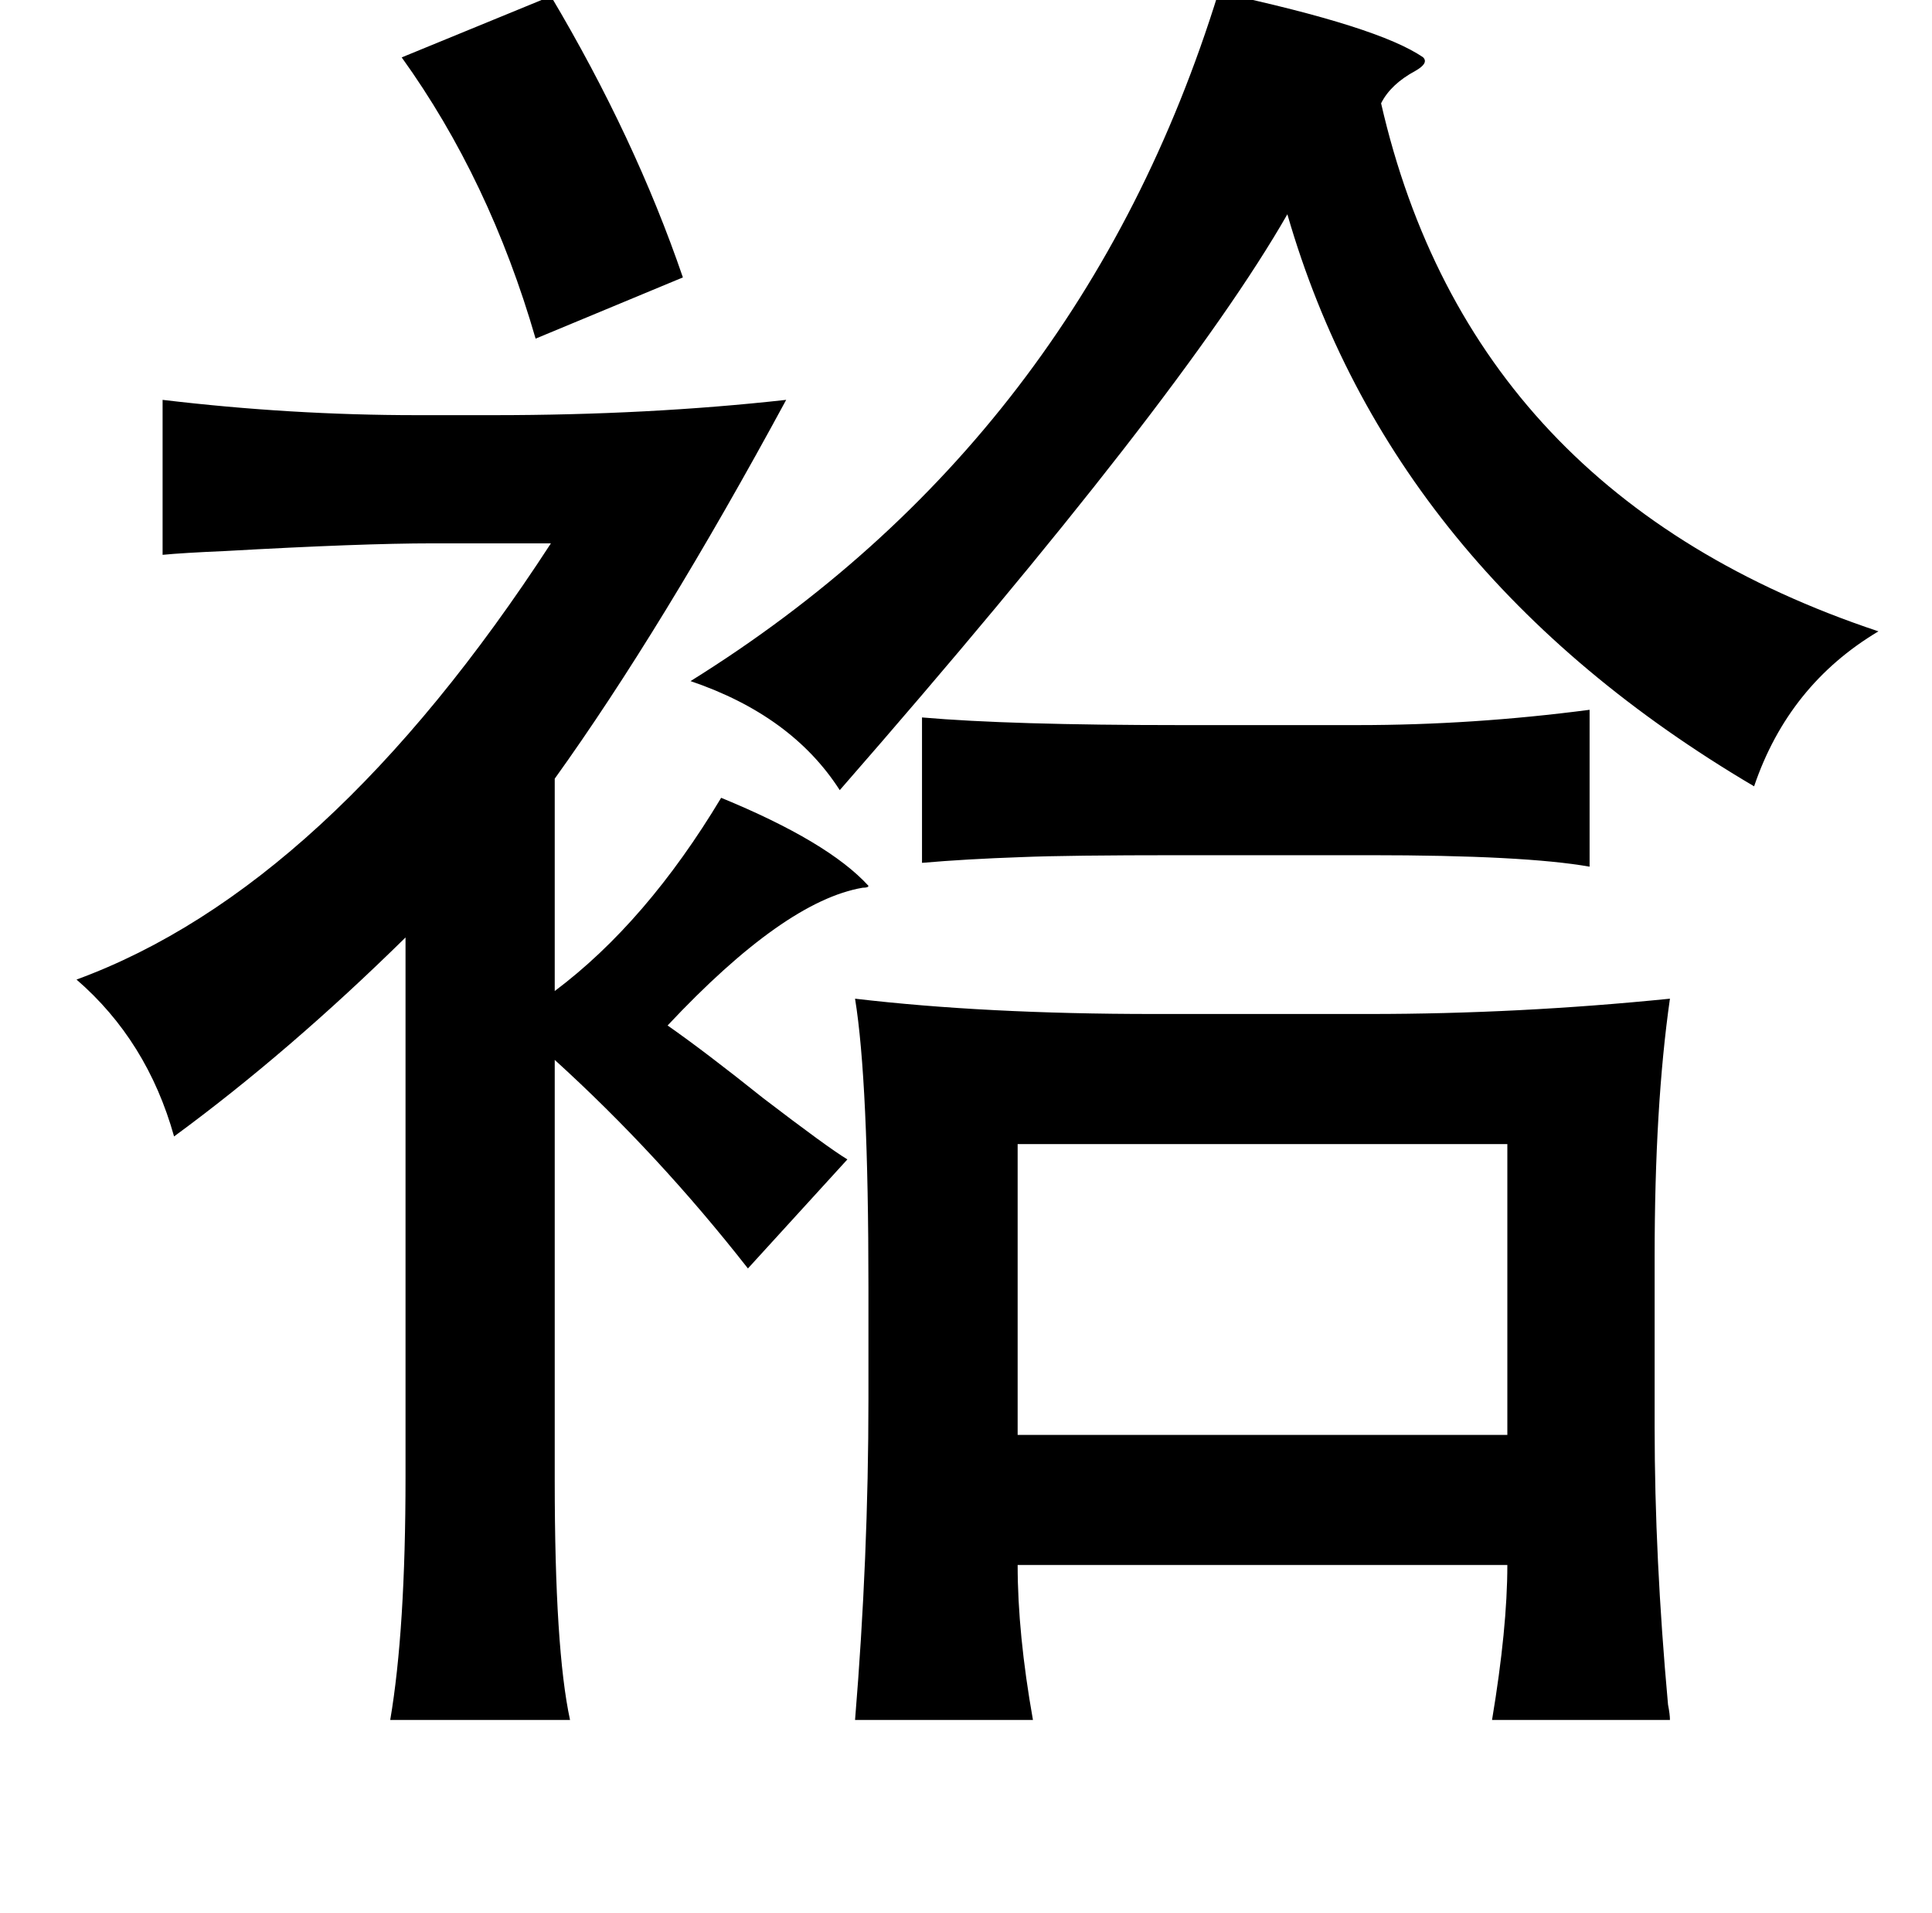 <?xml version="1.0" standalone="no"?>
<!DOCTYPE svg PUBLIC "-//W3C//DTD SVG 1.1//EN" "http://www.w3.org/Graphics/SVG/1.1/DTD/svg11.dtd" >
<svg xmlns="http://www.w3.org/2000/svg" xmlns:xlink="http://www.w3.org/1999/xlink" version="1.1" viewBox="-10 0 1010 1000">
   <path fill="currentColor"
d="M627 -4q84 18 107 34q3 3 -4 7q-13 7 -18 17q47 205 260 276q-47 28 -65 81q-190 -112 -244 -299q-55 96 -234 301q-25 -39 -78 -57q204 -127 276 -360zM278 -2q44 74 69 147l-77 32q-24 -83 -70 -147zM75 209q67 8 133 8h40q81 0 153 -8q-65 120 -121 198v111
q48 -36 87 -101q56 23 77 46q0 1 -3 1q-41 7 -102 72q20 14 50 38q34 26 44 32l-52 57q-47 -60 -101 -109v220q0 88 8 125h-94q8 -47 8 -127v-282q-61 60 -121 104q-14 -50 -51 -82q131 -48 248 -228h-62q-37 0 -108 4q-23 1 -33 2v-81zM437 522q68 8 156 8h113q78 0 157 -8
q-8 56 -8 135v89q0 68 7 145q1 5 1 8h-93q8 -48 8 -81h-256q0 36 8 81h-93q7 -85 7 -168v-58q0 -108 -7 -151zM778 598h-256v152h256v-152zM607 379h93q60 0 121 -8v82q-34 -6 -115 -6h-99q-59 0 -83 1q-29 1 -52 3v-76q46 4 135 4z" />
</svg>

